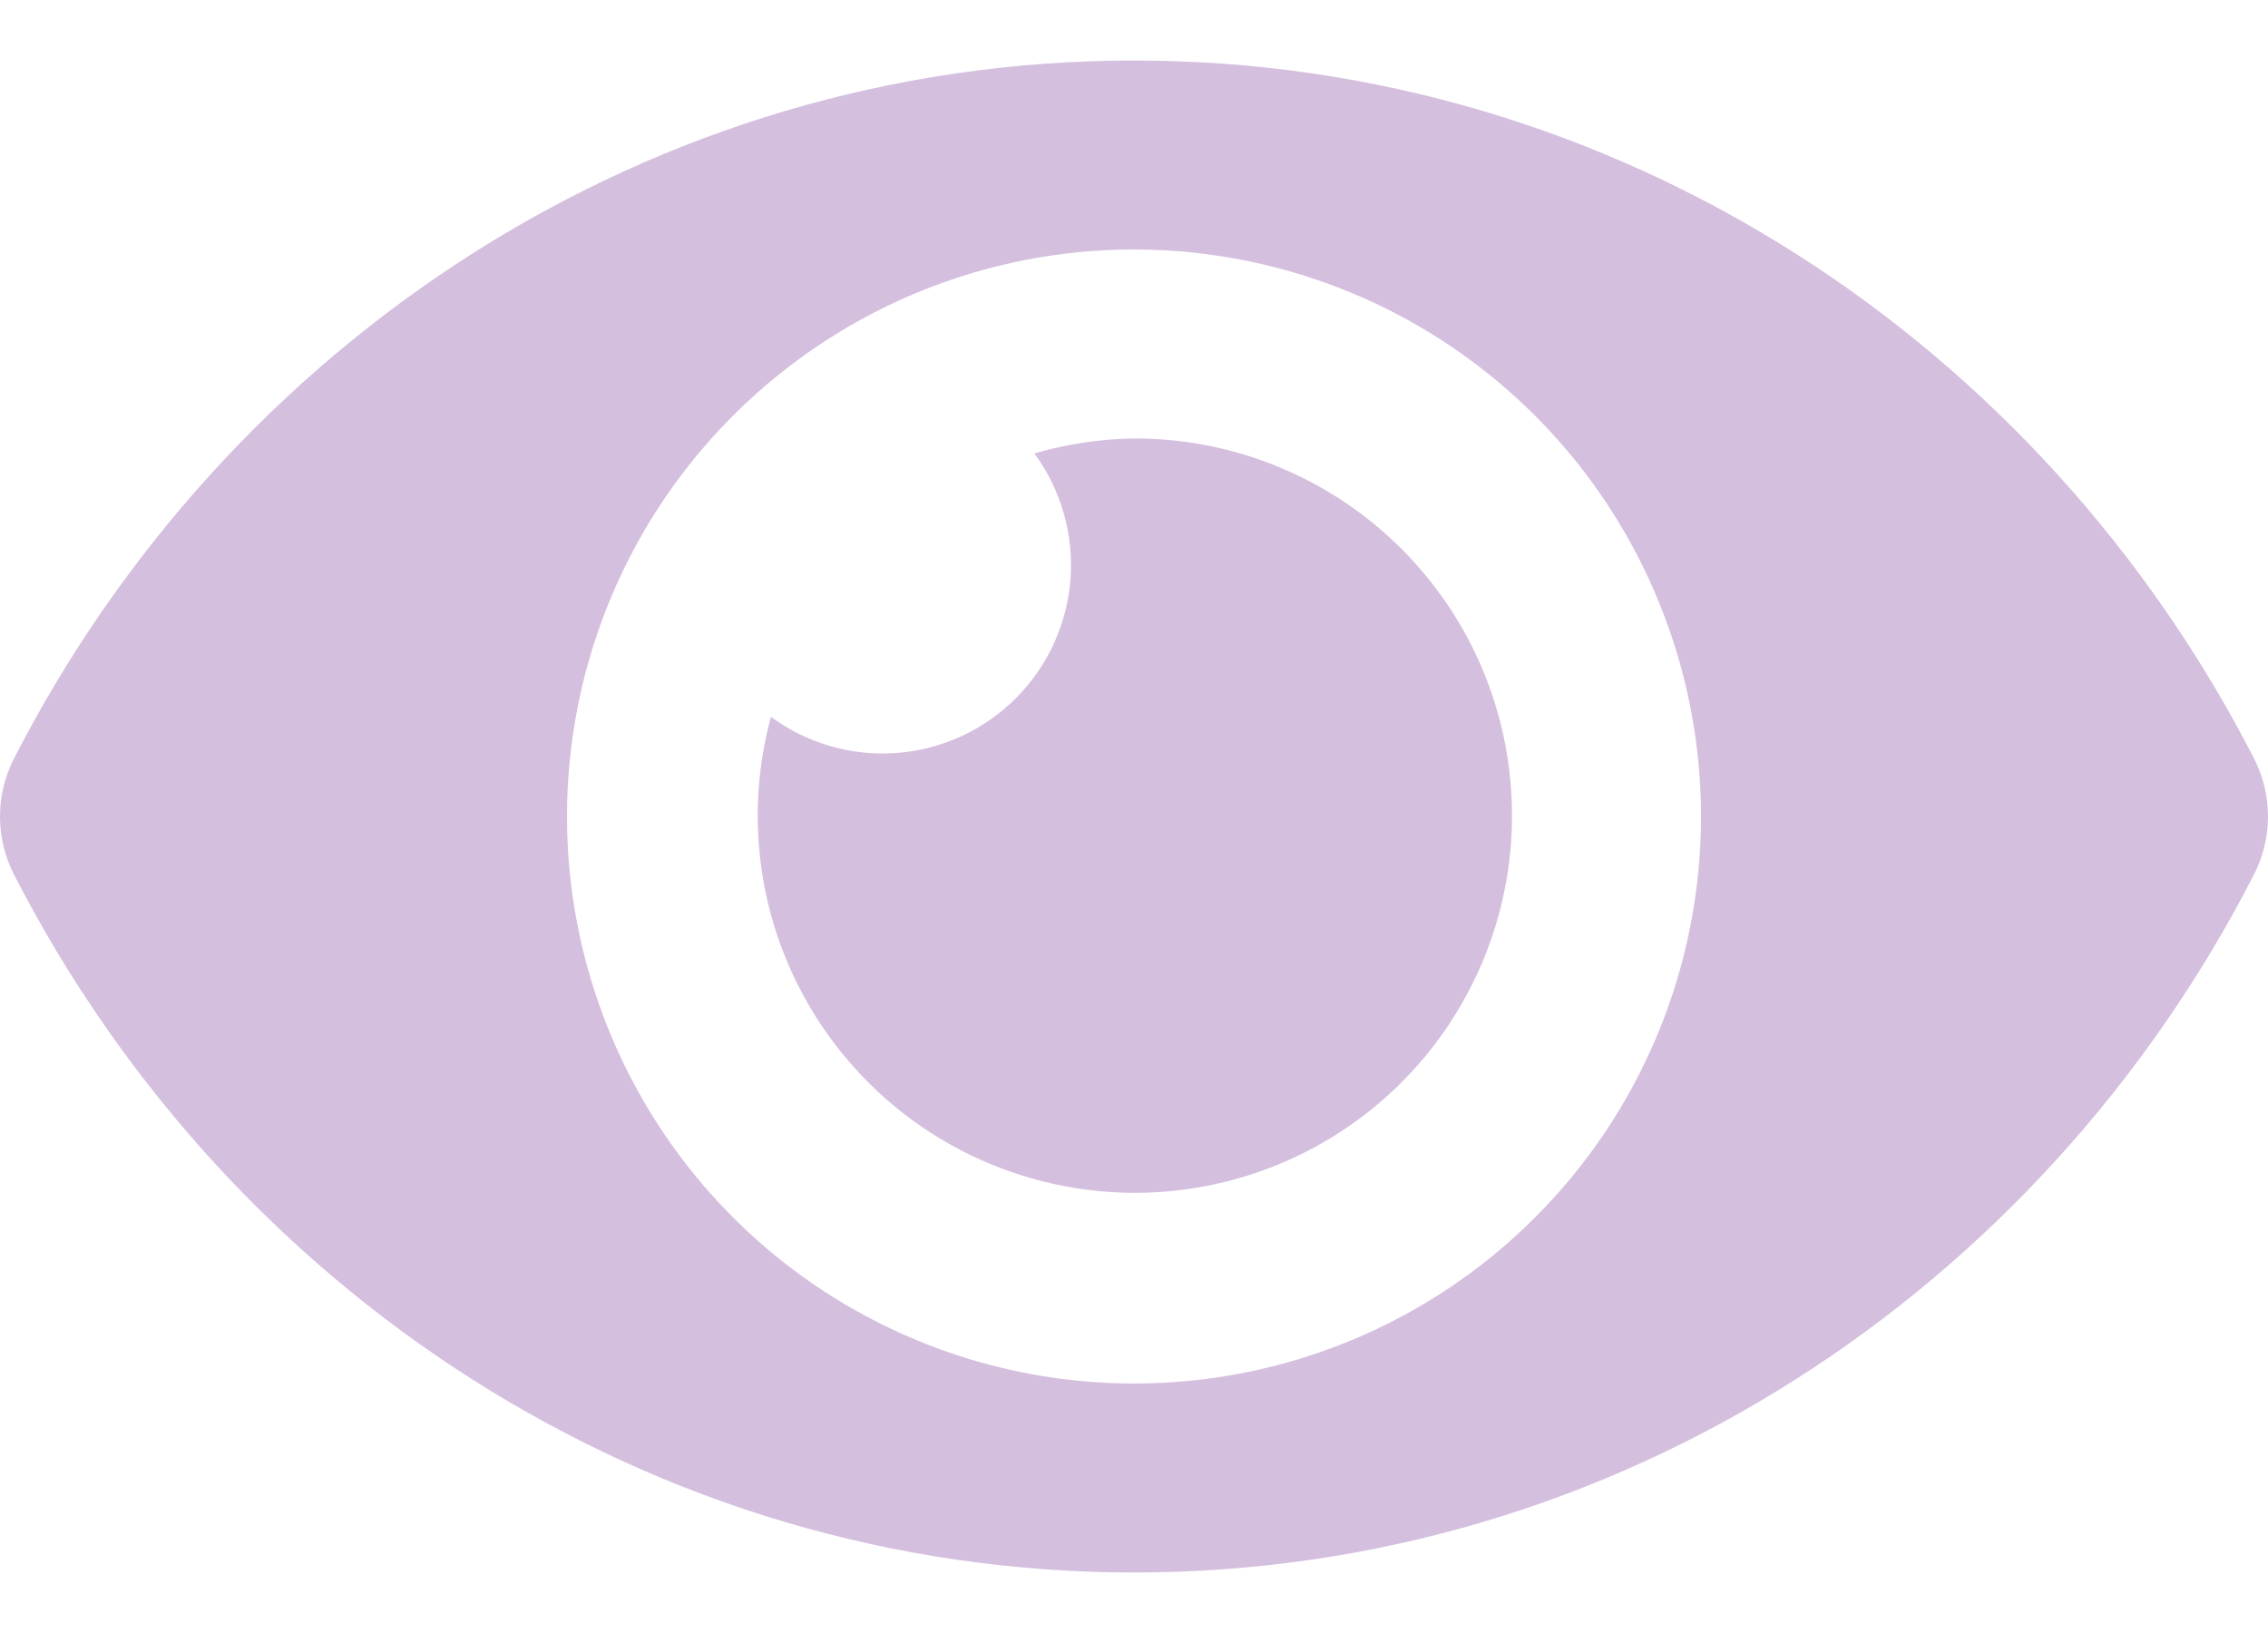 <svg width="25" height="18" viewBox="0 0 25 18" fill="none" xmlns="http://www.w3.org/2000/svg">
<path d="M24.849 8.366C22.495 3.774 17.835 0.667 12.5 0.667C7.164 0.667 2.503 3.776 0.151 8.367C0.052 8.563 0 8.78 0 9C0 9.22 0.052 9.437 0.151 9.634C2.505 14.226 7.164 17.333 12.5 17.333C17.835 17.333 22.497 14.224 24.849 9.633C24.948 9.437 25 9.22 25 9C25 8.78 24.948 8.563 24.849 8.366ZM12.5 15.25C11.264 15.25 10.056 14.883 9.028 14.197C8 13.51 7.199 12.534 6.726 11.392C6.253 10.25 6.129 8.993 6.37 7.781C6.611 6.568 7.206 5.455 8.081 4.581C8.955 3.707 10.068 3.111 11.281 2.87C12.493 2.629 13.75 2.753 14.892 3.226C16.034 3.699 17.01 4.5 17.697 5.528C18.383 6.556 18.75 7.764 18.75 9C18.75 9.821 18.589 10.634 18.275 11.392C17.961 12.151 17.501 12.84 16.92 13.42C16.34 14.001 15.651 14.461 14.892 14.775C14.134 15.089 13.321 15.25 12.5 15.25ZM12.5 4.833C12.128 4.839 11.759 4.894 11.402 4.998C11.696 5.398 11.837 5.89 11.8 6.385C11.762 6.881 11.548 7.346 11.197 7.697C10.846 8.048 10.381 8.262 9.885 8.3C9.39 8.337 8.898 8.196 8.498 7.901C8.27 8.741 8.311 9.63 8.615 10.445C8.92 11.259 9.472 11.958 10.194 12.443C10.916 12.927 11.772 13.173 12.641 13.146C13.51 13.118 14.349 12.819 15.039 12.29C15.729 11.761 16.236 11.028 16.488 10.196C16.74 9.364 16.725 8.474 16.445 7.65C16.165 6.827 15.633 6.113 14.926 5.607C14.218 5.102 13.37 4.831 12.5 4.833Z" fill="#D5BFDF"/>
</svg>
